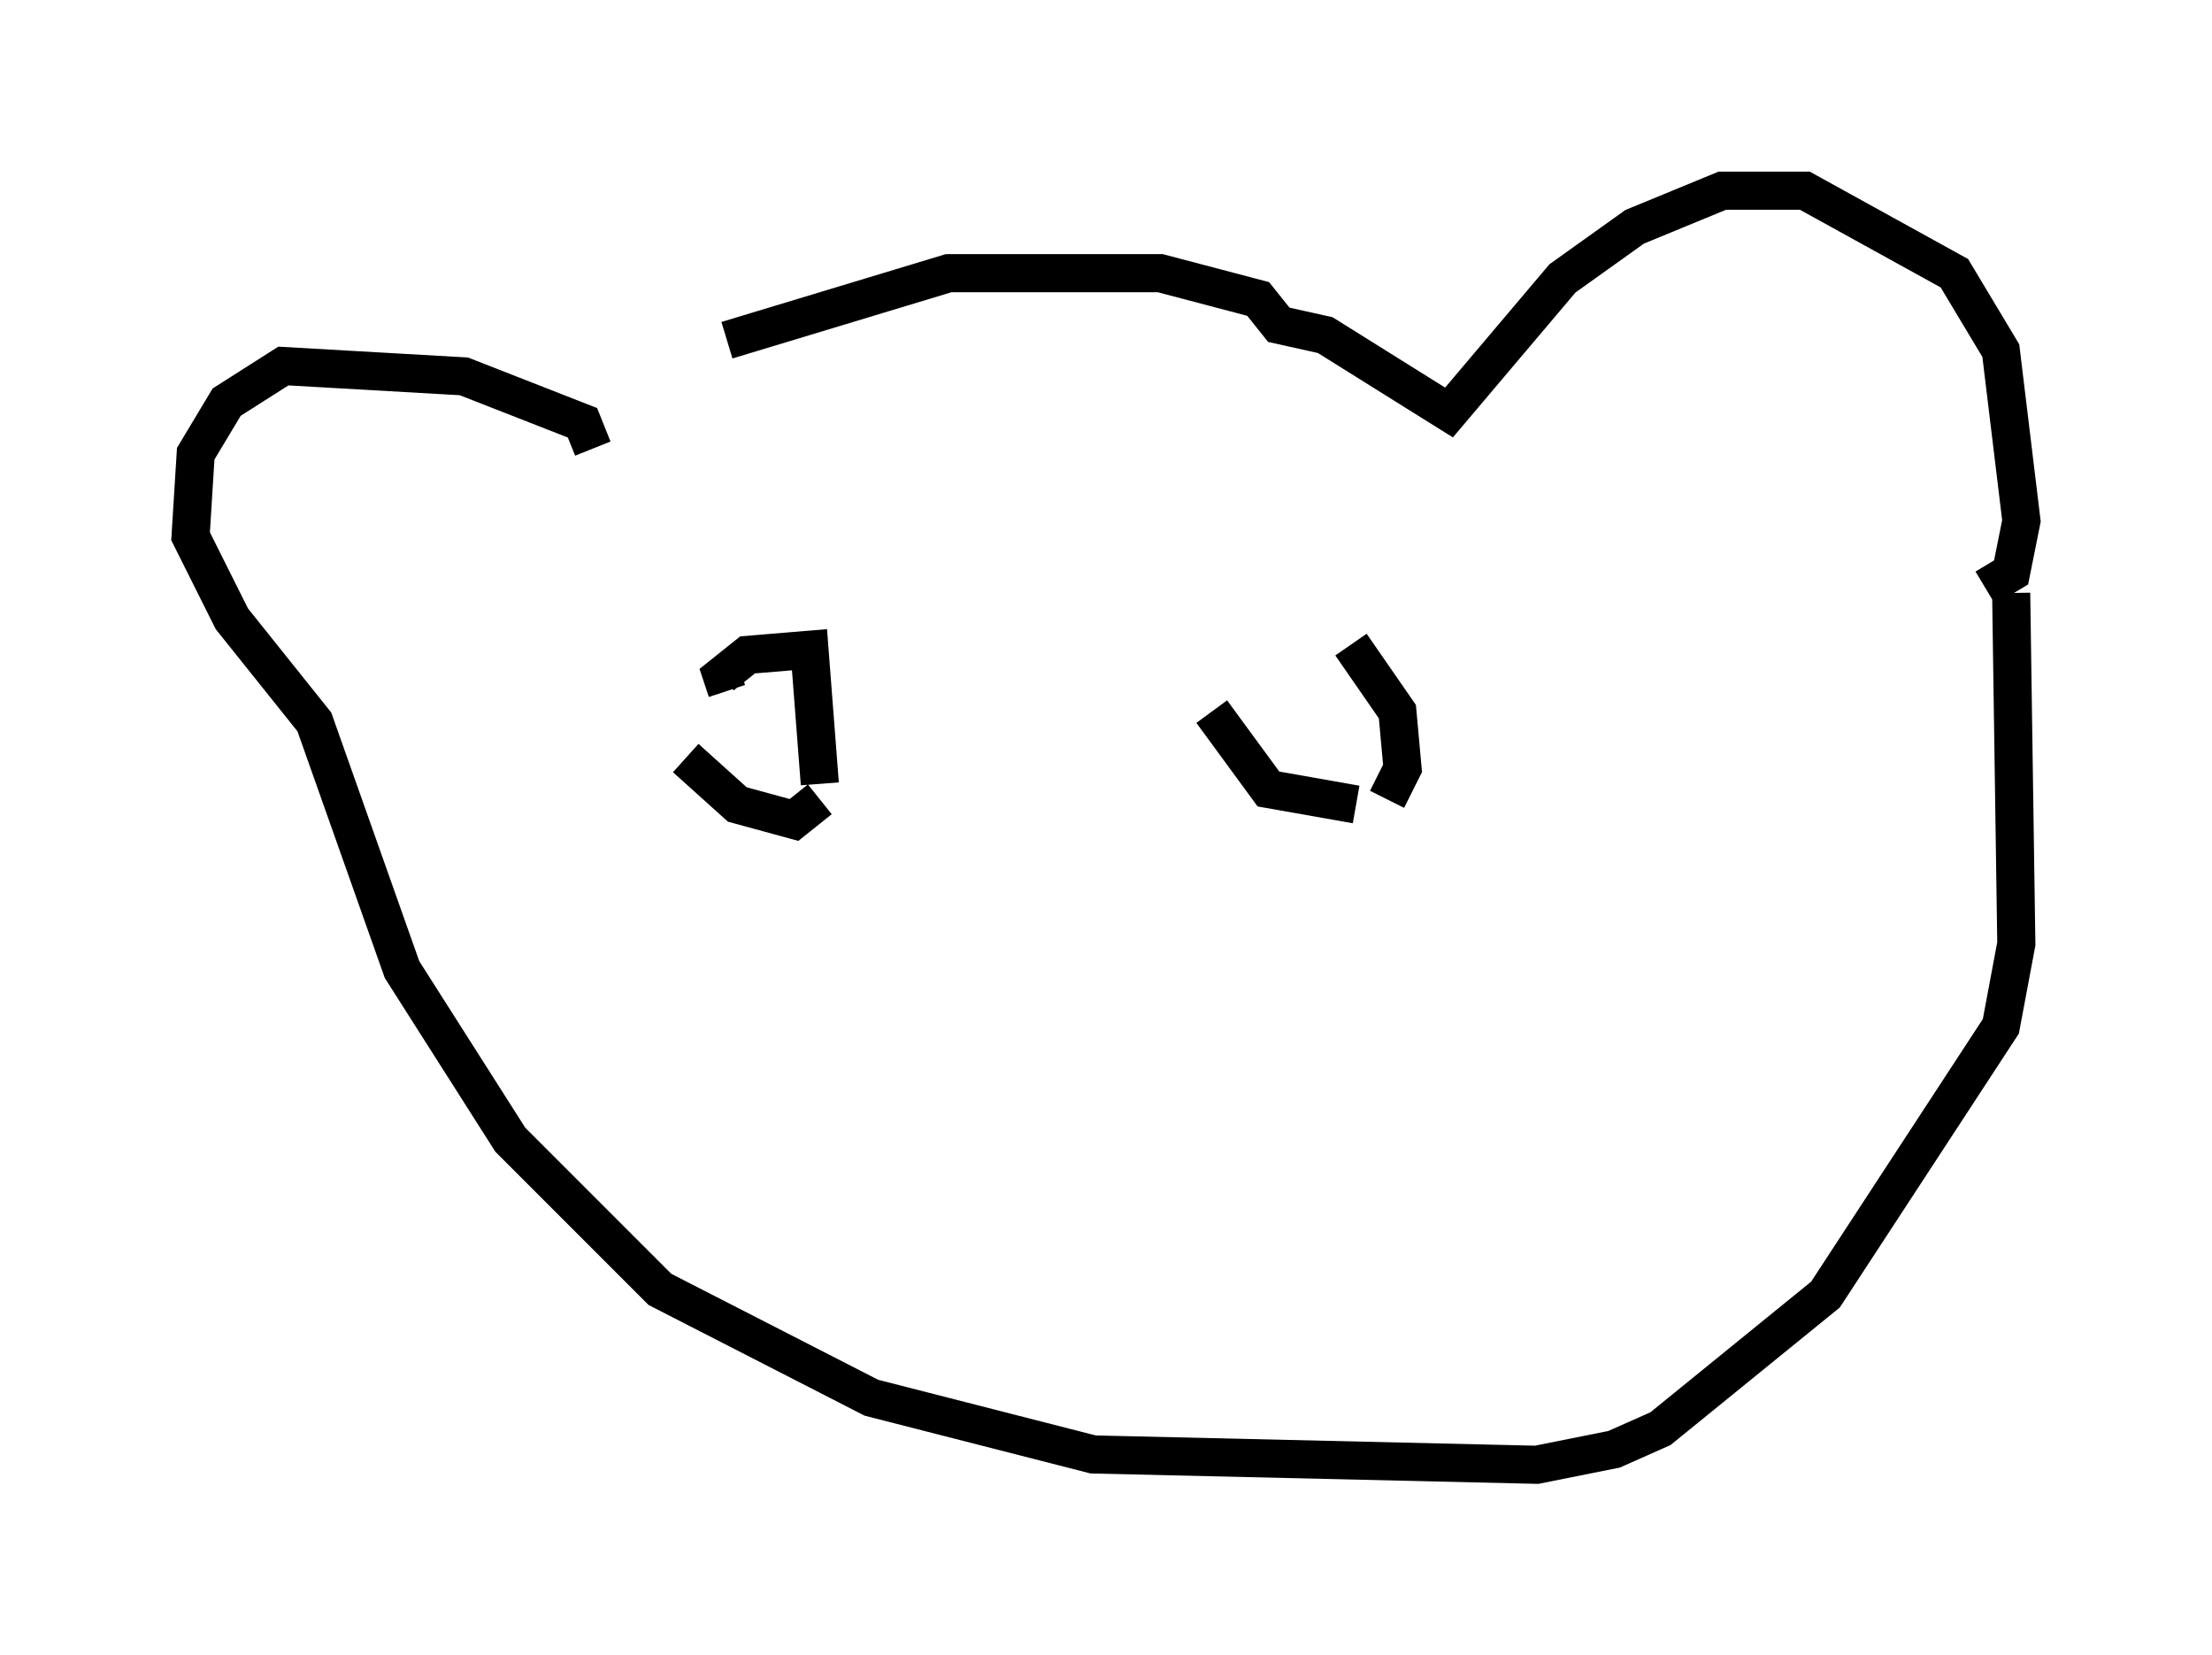 <?xml version="1.0" encoding="utf-8" ?>
<svg baseProfile="full" height="43.423" version="1.1" width="58.037" xmlns="http://www.w3.org/2000/svg" xmlns:ev="http://www.w3.org/2001/xml-events" xmlns:xlink="http://www.w3.org/1999/xlink"><defs /><rect fill="white" height="43.423" width="58.037" x="0" y="0" /><path d="M16.367, 11.089 m2.706, -2.165 l5.819, -1.759 5.548, 0.0 l2.571, 0.677 0.541, 0.677 l1.218, 0.271 3.248, 2.03 l2.977, -3.518 1.894, -1.353 l2.3, -0.947 2.165, 0.0 l3.924, 2.165 1.218, 2.03 l0.541, 4.465 -0.271, 1.353 l-0.677, 0.406 m-36.535, -3.654 l0.0, 0.0 m0.0, 0.0 l-0.271, -0.677 -3.112, -1.218 l-4.736, -0.271 -1.488, 0.947 l-0.812, 1.353 -0.135, 2.165 l1.083, 2.165 2.165, 2.706 l2.3, 6.495 2.842, 4.465 l3.924, 3.924 5.548, 2.842 l5.819, 1.488 11.637, 0.271 l2.03, -0.406 1.218, -0.541 l4.33, -3.518 4.601, -7.036 l0.406, -2.165 -0.135, -9.202 m-34.776, 4.33 l1.353, 1.218 1.488, 0.406 l0.677, -0.541 m0.0, -0.406 l-0.271, -3.518 -1.624, 0.135 l-0.677, 0.541 0.135, 0.406 m12.72, 0.541 l1.488, 2.03 2.3, 0.406 m0.812, -0.135 l0.406, -0.812 -0.135, -1.488 l-1.218, -1.759 " fill="none" stroke="black" stroke-width="1" /></svg>